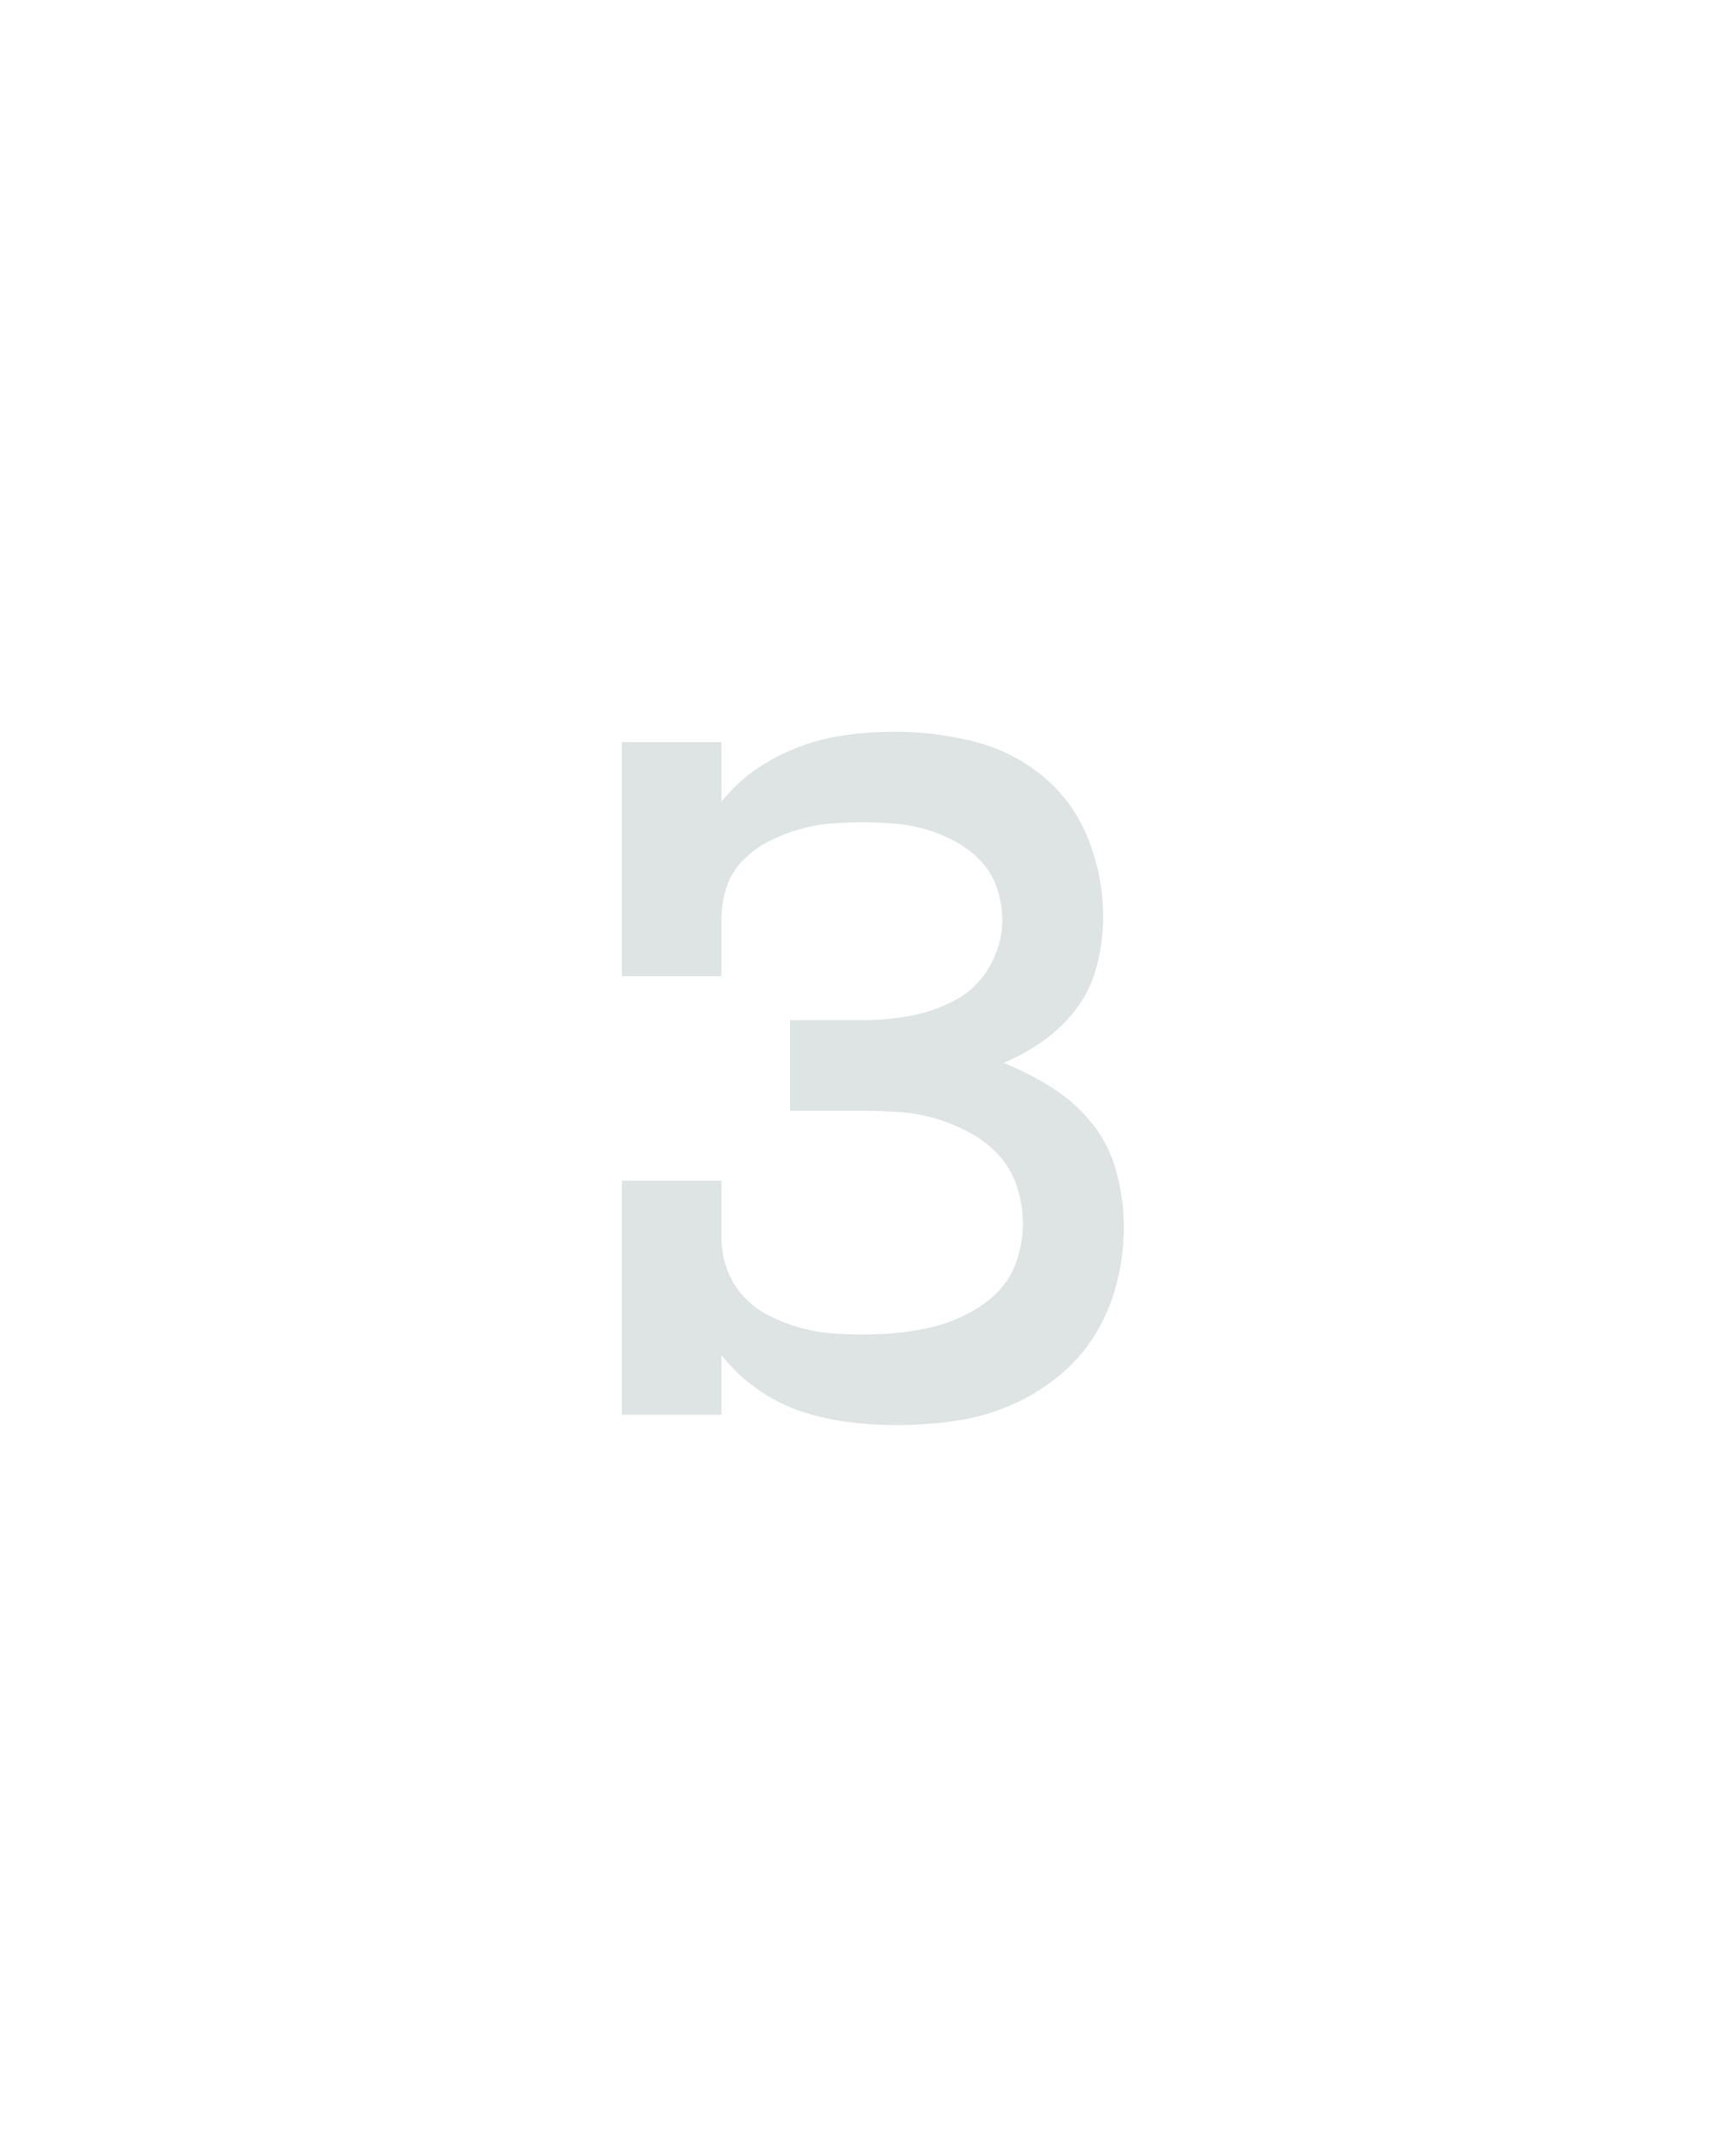 <?xml version="1.0" encoding="UTF-8" standalone="no"?>
<svg xmlns="http://www.w3.org/2000/svg" height="160" viewBox="0 0 128 160" width="128"><defs><path d="M 276 8 L 275 8 Q 257 8 238 5.5 Q 219 3 201.5 -3 Q 184 -9 168.5 -20 Q 153 -31 141 -46 L 141 0 L 64 0 L 64 -181 L 141 -181 L 141 -136 Q 141 -124 145.5 -112 Q 150 -100 158.5 -91 Q 167 -82 178 -76.5 Q 189 -71 201 -67.5 Q 213 -64 225.5 -63 Q 238 -62 250 -62 Q 265 -62 279 -63.5 Q 293 -65 306.5 -68.5 Q 320 -72 333 -79 Q 346 -86 355.5 -96 Q 365 -106 369.5 -120 Q 374 -134 374 -148 Q 374 -162 369.5 -176 Q 365 -190 355.5 -200.5 Q 346 -211 333 -218 Q 320 -225 306.5 -229 Q 293 -233 278.5 -234 Q 264 -235 250 -235 L 194 -235 L 194 -305 L 250 -305 Q 269 -305 287.5 -308.5 Q 306 -312 322.5 -321 Q 339 -330 348.5 -347 Q 358 -364 358 -382 Q 358 -395 354 -407 Q 350 -419 341.5 -428 Q 333 -437 322 -443 Q 311 -449 299 -452.5 Q 287 -456 274.5 -457 Q 262 -458 250 -458 Q 250 -458 250 -458 Q 250 -458 250 -458 Q 237 -458 225 -457 Q 213 -456 201 -452.5 Q 189 -449 178 -443.5 Q 167 -438 158 -429 Q 149 -420 145 -408 Q 141 -396 141 -384 L 141 -339 L 64 -339 L 64 -520 L 141 -520 L 141 -474 Q 153 -489 168.5 -499.5 Q 184 -510 201.5 -516.5 Q 219 -523 237.5 -525.5 Q 256 -528 275 -528 Q 275 -528 275 -528 Q 275 -528 275 -528 Q 306 -528 336 -520.5 Q 366 -513 389.5 -493.5 Q 413 -474 424.5 -445 Q 436 -416 436 -385 Q 436 -367 431.5 -348.5 Q 427 -330 416.5 -315.5 Q 406 -301 391 -290 Q 376 -279 359 -272 Q 379 -264 397 -252.5 Q 415 -241 428 -224.5 Q 441 -208 446.5 -187 Q 452 -166 452 -145 Q 452 -123 446.5 -101.5 Q 441 -80 429.5 -61.5 Q 418 -43 400.5 -29 Q 383 -15 362.5 -6.5 Q 342 2 320 5 Q 298 8 276 8 Z " id="path1"/></defs><g><g data-source-text="з" fill="#dee4e3" transform="translate(40 104.992) rotate(0) scale(0.096)"><use href="#path1" transform="translate(0 0)"/></g></g></svg>